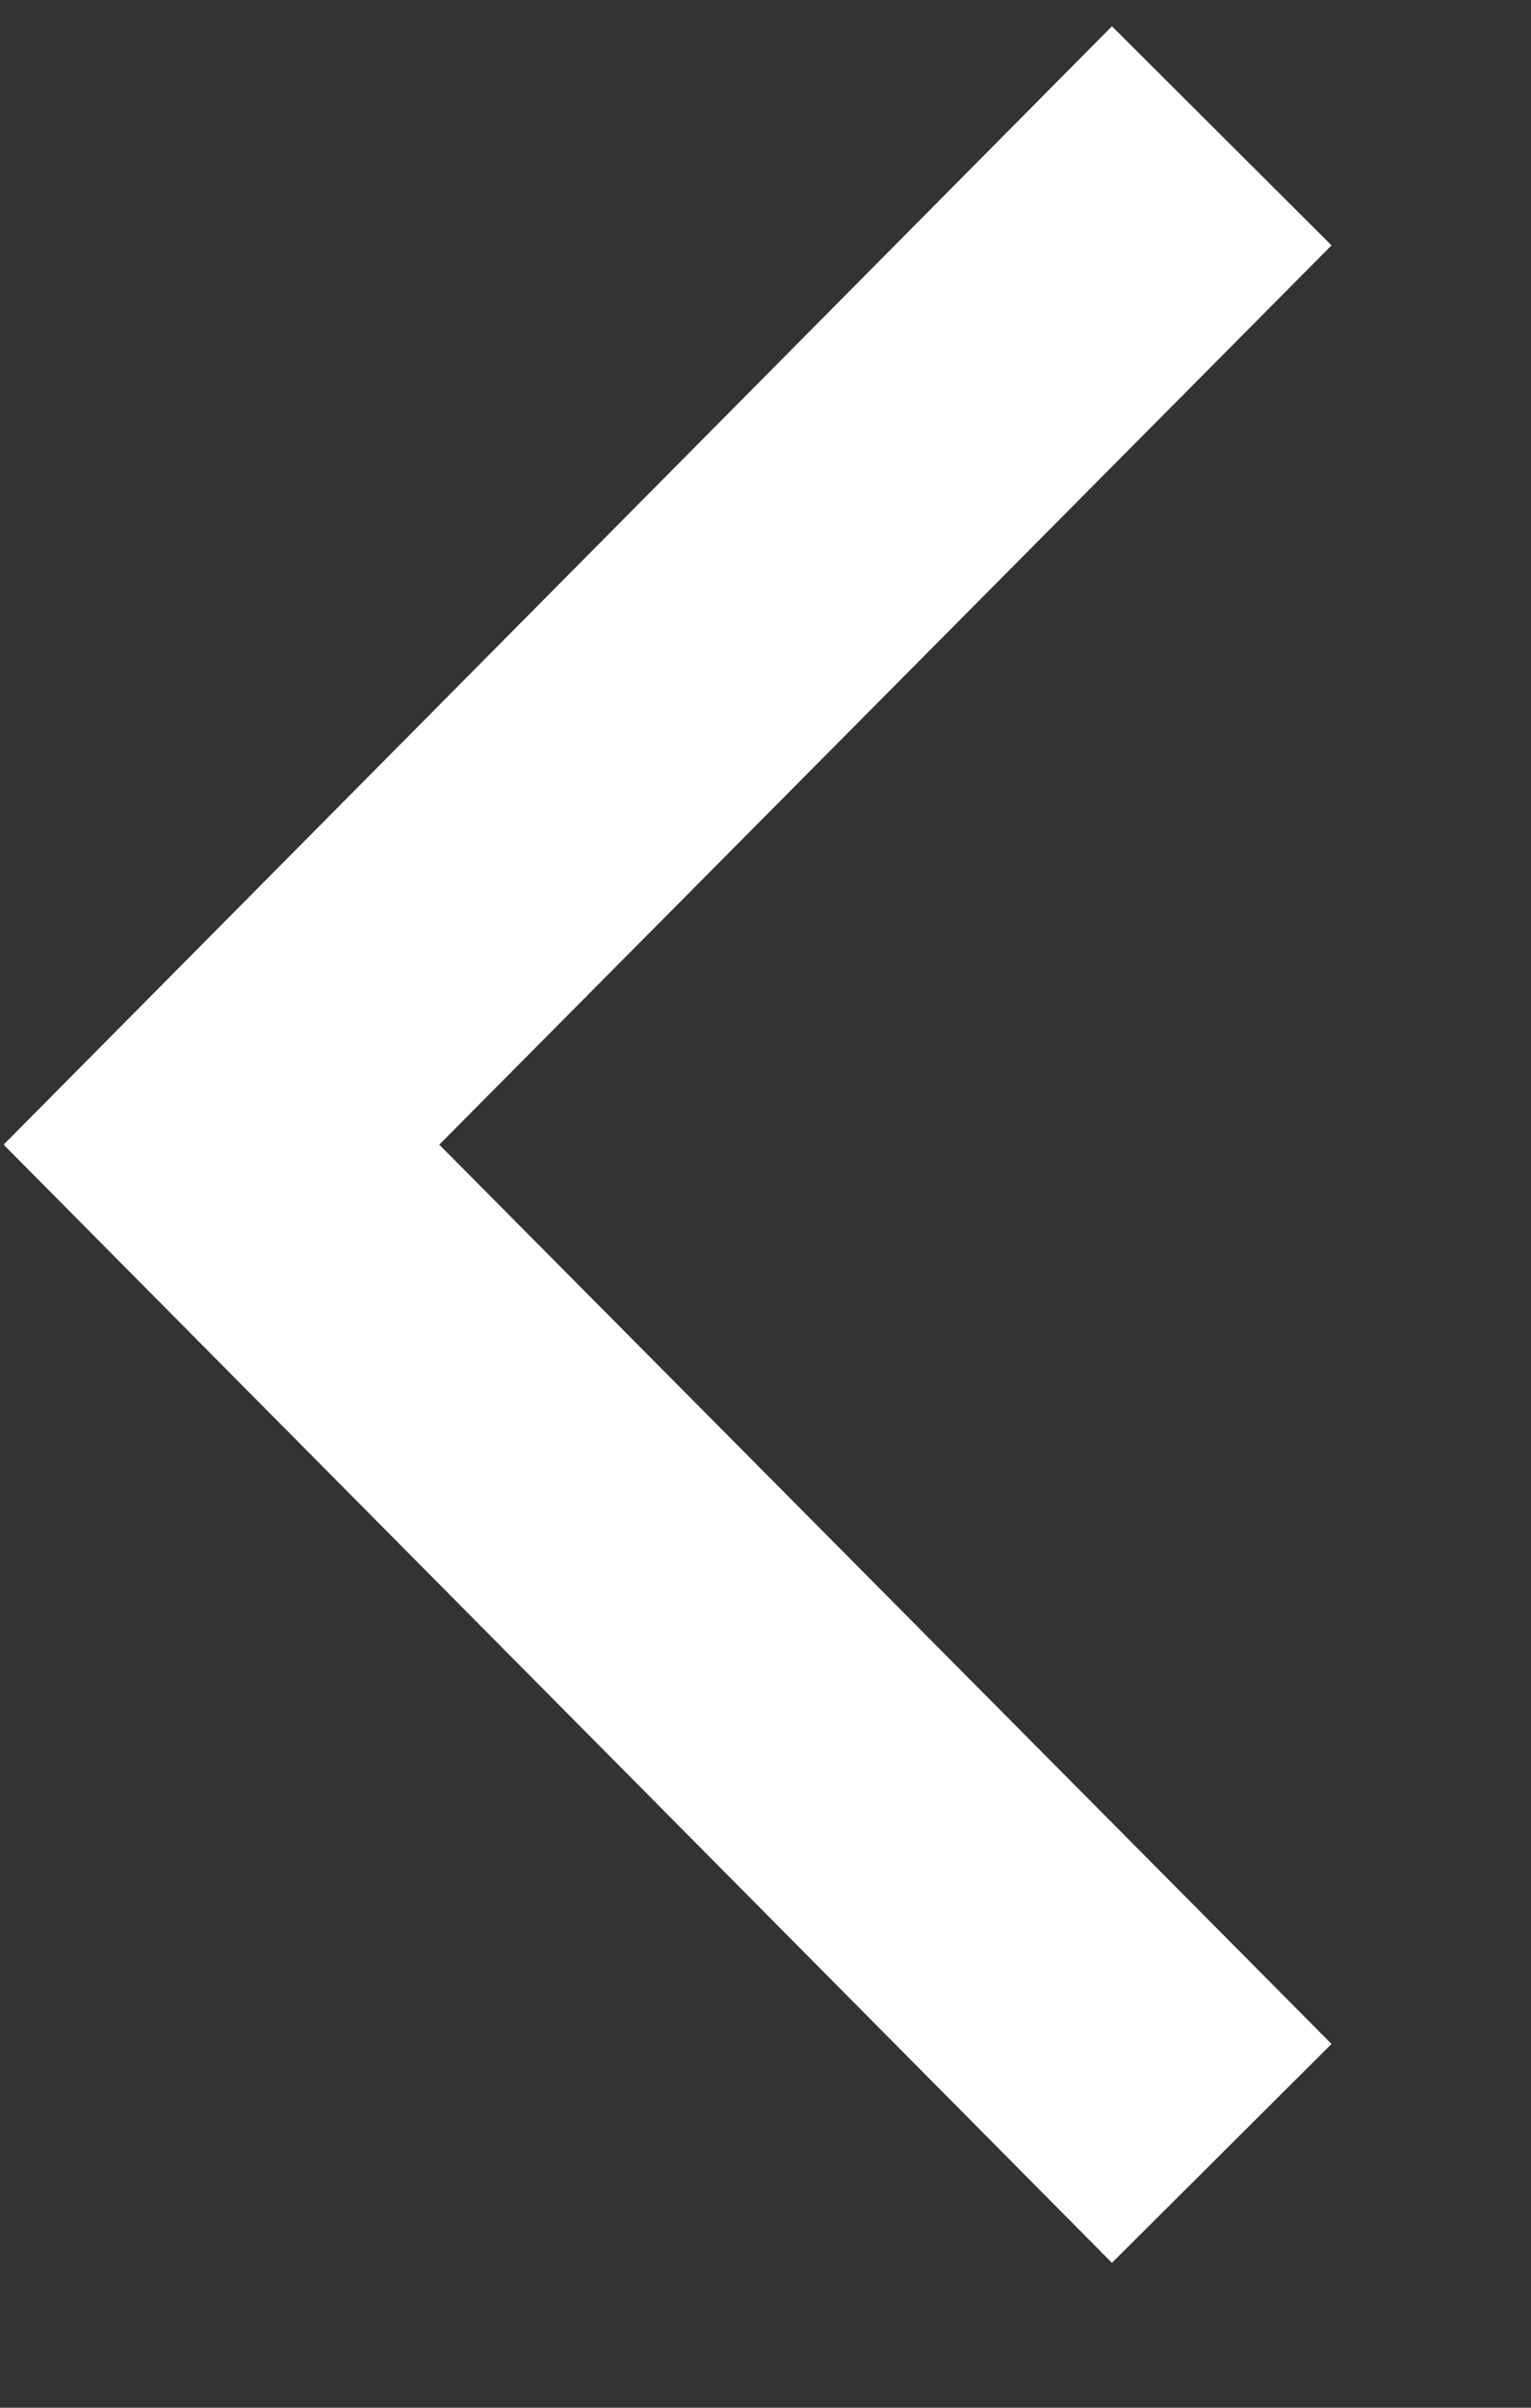<svg xmlns="http://www.w3.org/2000/svg" width="7" height="11" viewBox="0 0 7 11">
    <rect x="0" y="0" width="7" height="11" fill="#333333" stroke="none"/>
    <g fill="none" fill-rule="evenodd">
        <g fill="#FFF">
            <g>
                <path d="M1.121 6.088L0.12 5.084 5.228 0.018 6.227 1.018z" transform="translate(-179 -1259) matrix(0 1 1 0 179 1259)"/>
                <path d="M5.232 6.088L4.232 5.084 9.339 0.018 10.338 1.018z" transform="translate(-179 -1259) matrix(0 1 1 0 179 1259) matrix(-1 0 0 1 14.57 0)"/>
            </g>
        </g>
    </g>
</svg>
